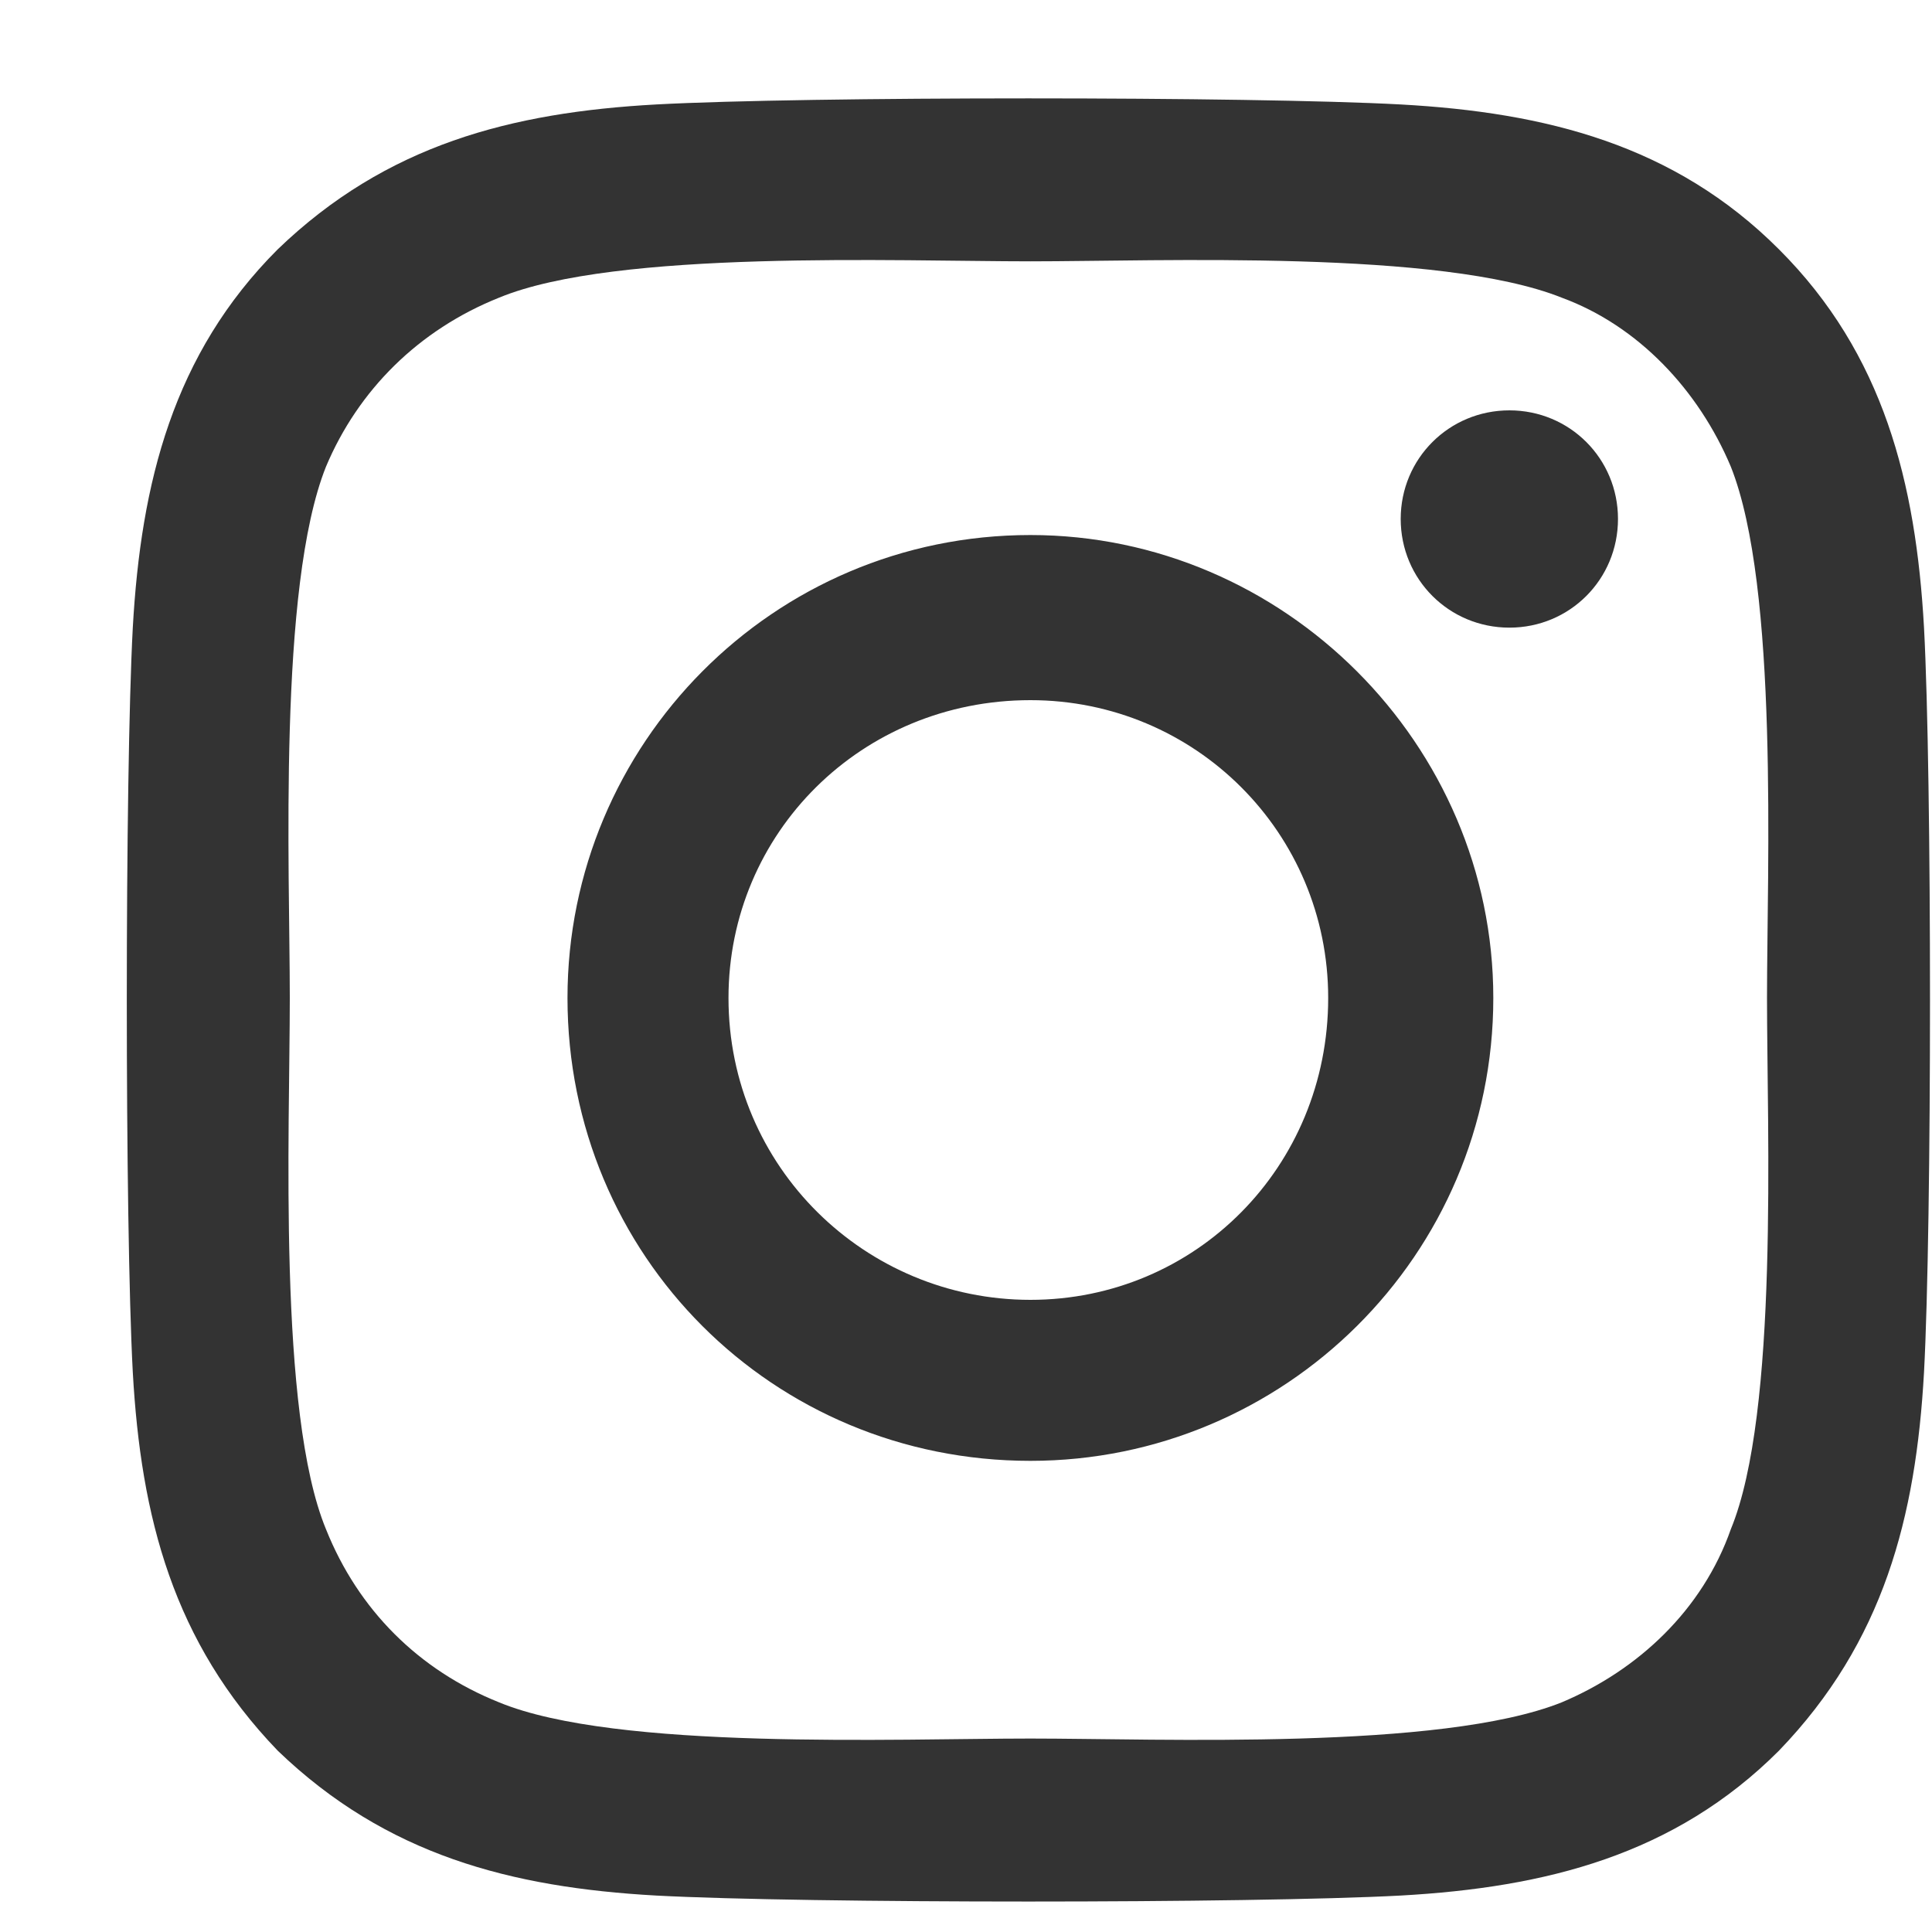 <svg width="15" height="15" viewBox="0 0 15 15" fill="none" xmlns="http://www.w3.org/2000/svg">
<path d="M8 4.154C9.969 4.154 11.594 5.779 11.594 7.748C11.594 9.748 9.969 11.342 8 11.342C6 11.342 4.406 9.748 4.406 7.748C4.406 5.779 6 4.154 8 4.154ZM8 10.092C9.281 10.092 10.312 9.061 10.312 7.748C10.312 6.467 9.281 5.436 8 5.436C6.688 5.436 5.656 6.467 5.656 7.748C5.656 9.061 6.719 10.092 8 10.092ZM12.562 4.029C12.562 4.498 12.188 4.873 11.719 4.873C11.25 4.873 10.875 4.498 10.875 4.029C10.875 3.561 11.25 3.186 11.719 3.186C12.188 3.186 12.562 3.561 12.562 4.029ZM14.938 4.873C15 6.029 15 9.498 14.938 10.654C14.875 11.779 14.625 12.748 13.812 13.592C13 14.404 12 14.654 10.875 14.717C9.719 14.779 6.25 14.779 5.094 14.717C3.969 14.654 3 14.404 2.156 13.592C1.344 12.748 1.094 11.779 1.031 10.654C0.969 9.498 0.969 6.029 1.031 4.873C1.094 3.748 1.344 2.748 2.156 1.936C3 1.123 3.969 0.873 5.094 0.811C6.25 0.748 9.719 0.748 10.875 0.811C12 0.873 13 1.123 13.812 1.936C14.625 2.748 14.875 3.748 14.938 4.873ZM13.438 11.873C13.812 10.967 13.719 8.779 13.719 7.748C13.719 6.748 13.812 4.561 13.438 3.623C13.188 3.029 12.719 2.529 12.125 2.311C11.188 1.936 9 2.029 8 2.029C6.969 2.029 4.781 1.936 3.875 2.311C3.25 2.561 2.781 3.029 2.531 3.623C2.156 4.561 2.25 6.748 2.25 7.748C2.25 8.779 2.156 10.967 2.531 11.873C2.781 12.498 3.25 12.967 3.875 13.217C4.781 13.592 6.969 13.498 8 13.498C9 13.498 11.188 13.592 12.125 13.217C12.719 12.967 13.219 12.498 13.438 11.873Z" fill="#333333"/>
</svg>
